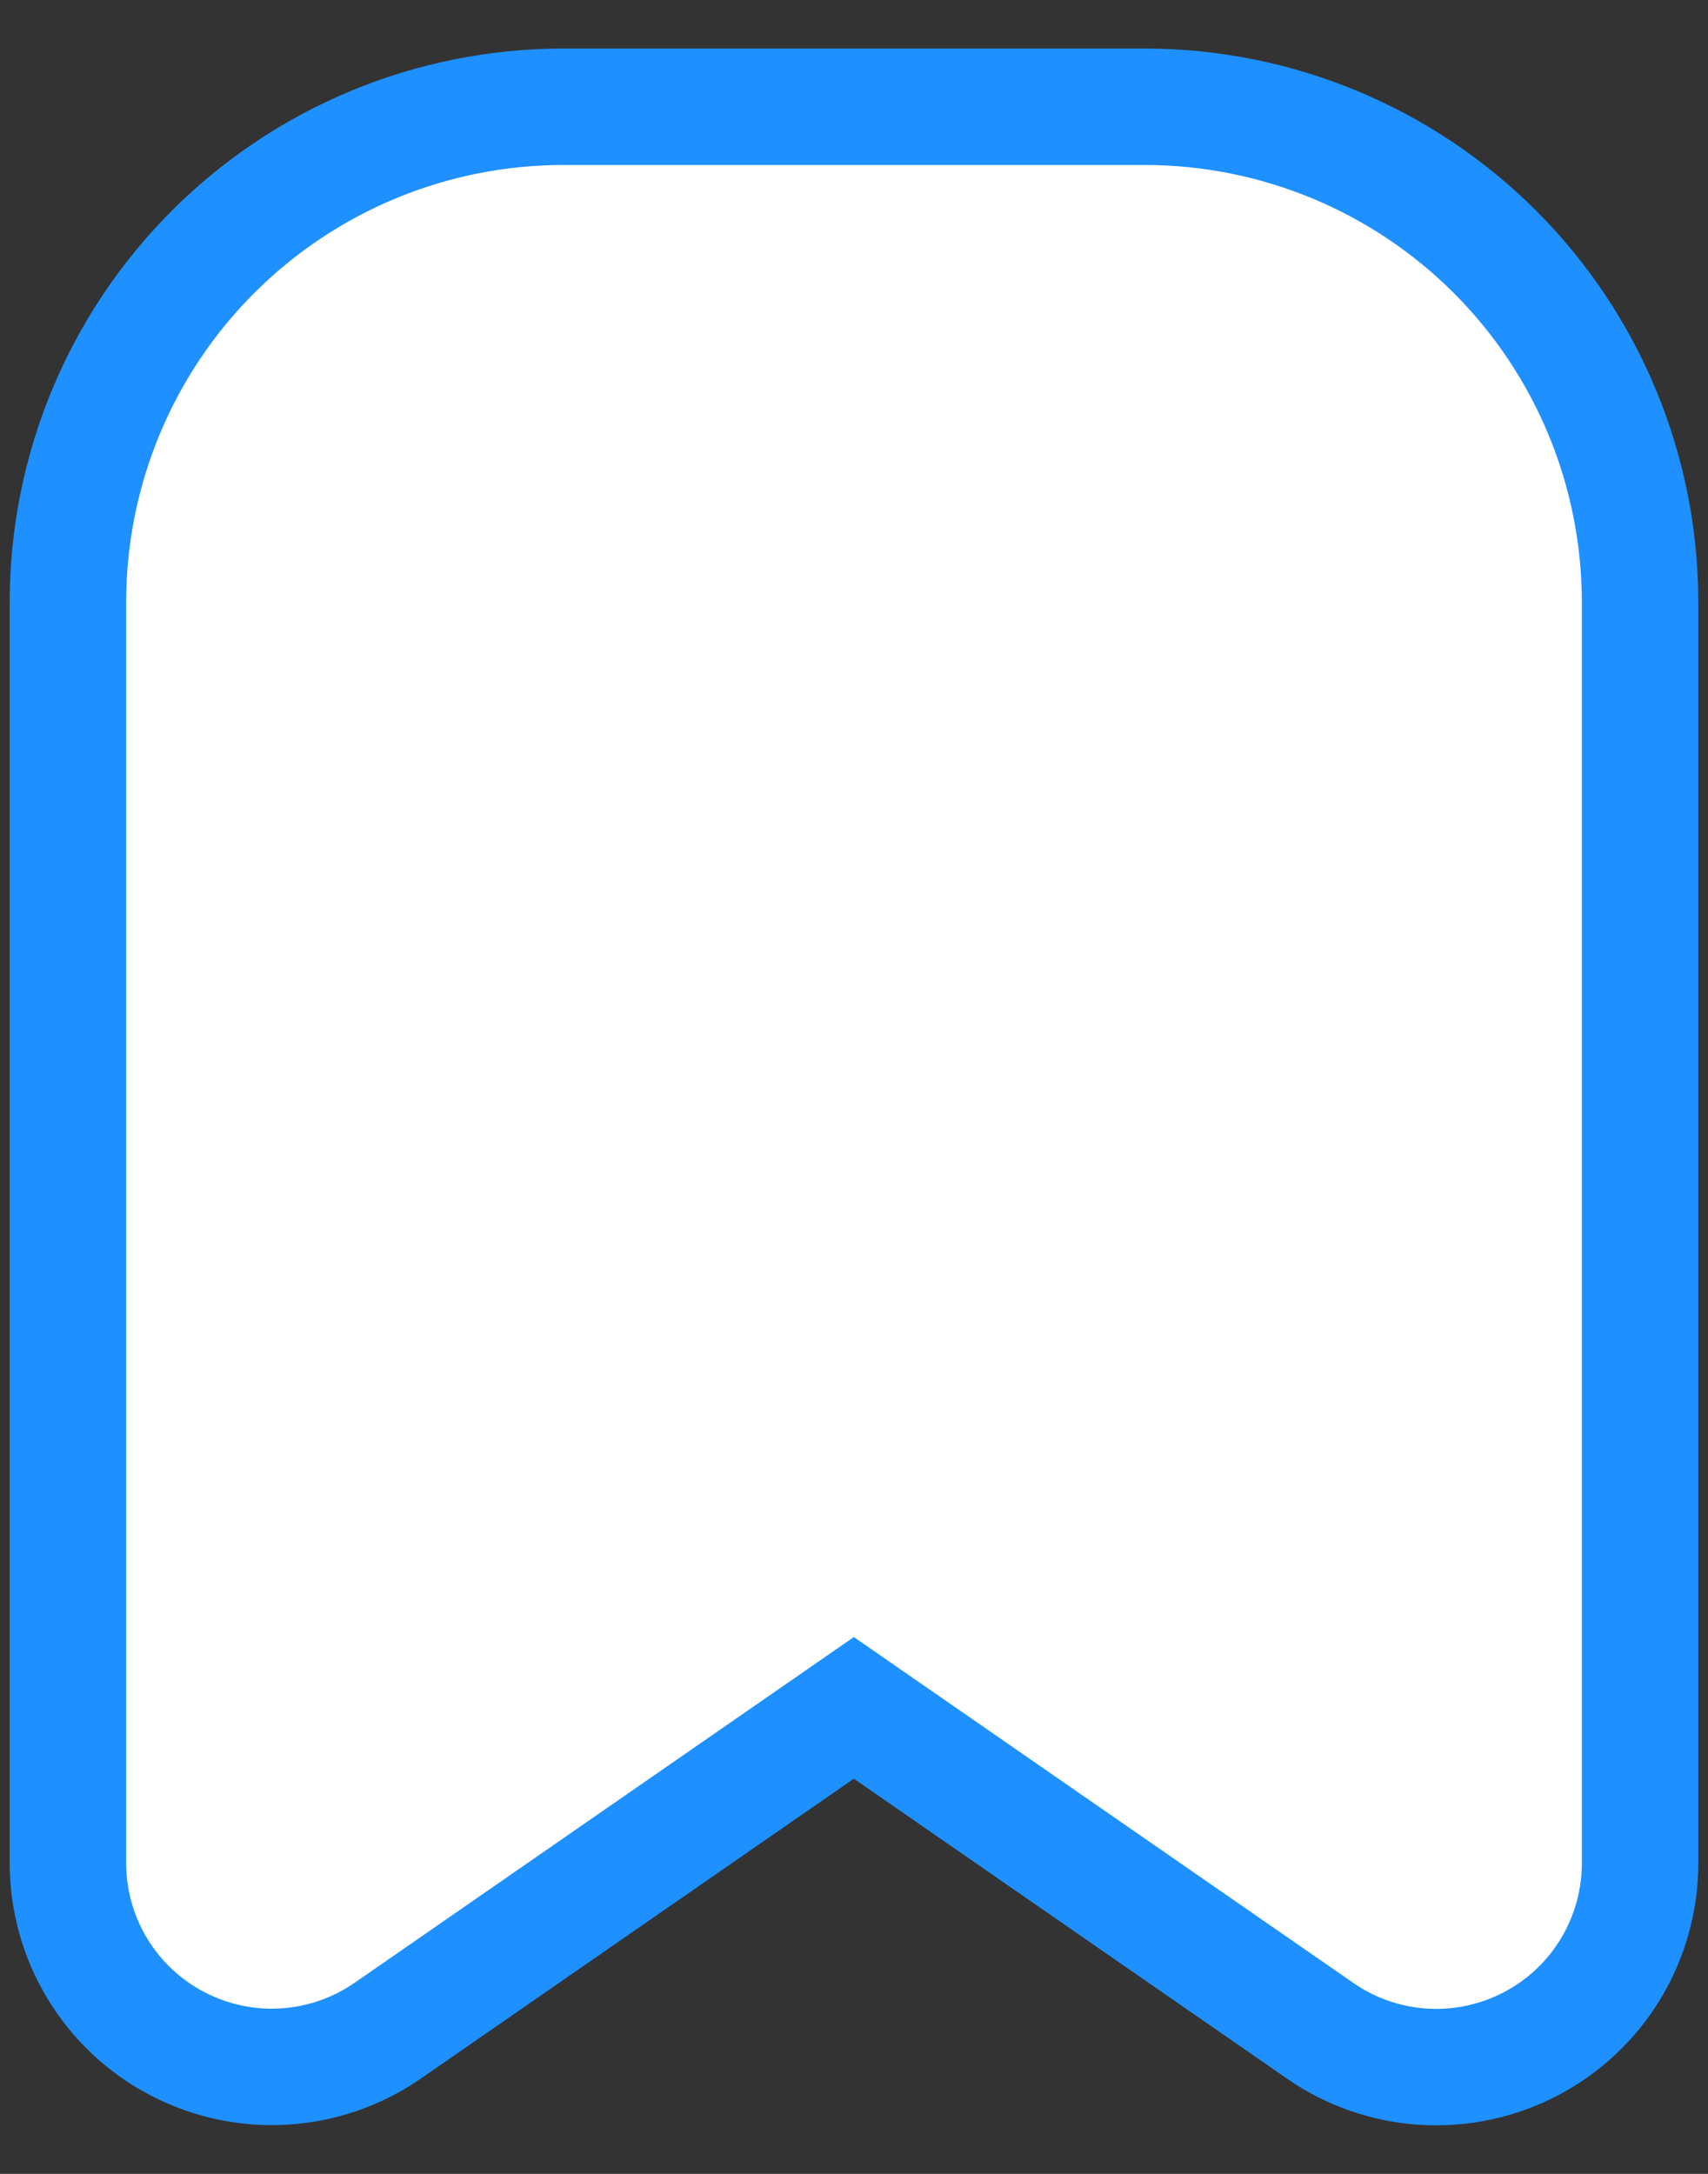 <svg width="22" height="28" viewBox="0 0 22 28" fill="none" xmlns="http://www.w3.org/2000/svg">
<rect x="0" y="0" width="22" height="28" fill="#333333" stroke="none"/>
<path d="M21.125 7.75V7.749C21.123 6.059 20.451 4.439 19.256 3.244C18.061 2.049 16.441 1.377 14.751 1.375H14.75L7.25 1.375L7.249 1.375C5.559 1.377 3.939 2.049 2.744 3.244C1.549 4.439 0.877 6.059 0.875 7.749V7.75L0.875 24L0.875 24.001C0.876 24.48 1.007 24.949 1.256 25.359C1.504 25.768 1.859 26.102 2.284 26.323C2.708 26.545 3.185 26.647 3.662 26.617C4.14 26.588 4.601 26.428 4.995 26.155L10.998 21.998L17.006 26.158C17.006 26.158 17.006 26.158 17.006 26.158C17.399 26.431 17.86 26.59 18.338 26.62C18.817 26.649 19.294 26.547 19.718 26.325C20.142 26.103 20.498 25.769 20.746 25.359C20.994 24.949 21.125 24.479 21.125 24V24V7.75Z" fill="white" stroke="#1E90FF" stroke-width="1.5"/>
</svg>
